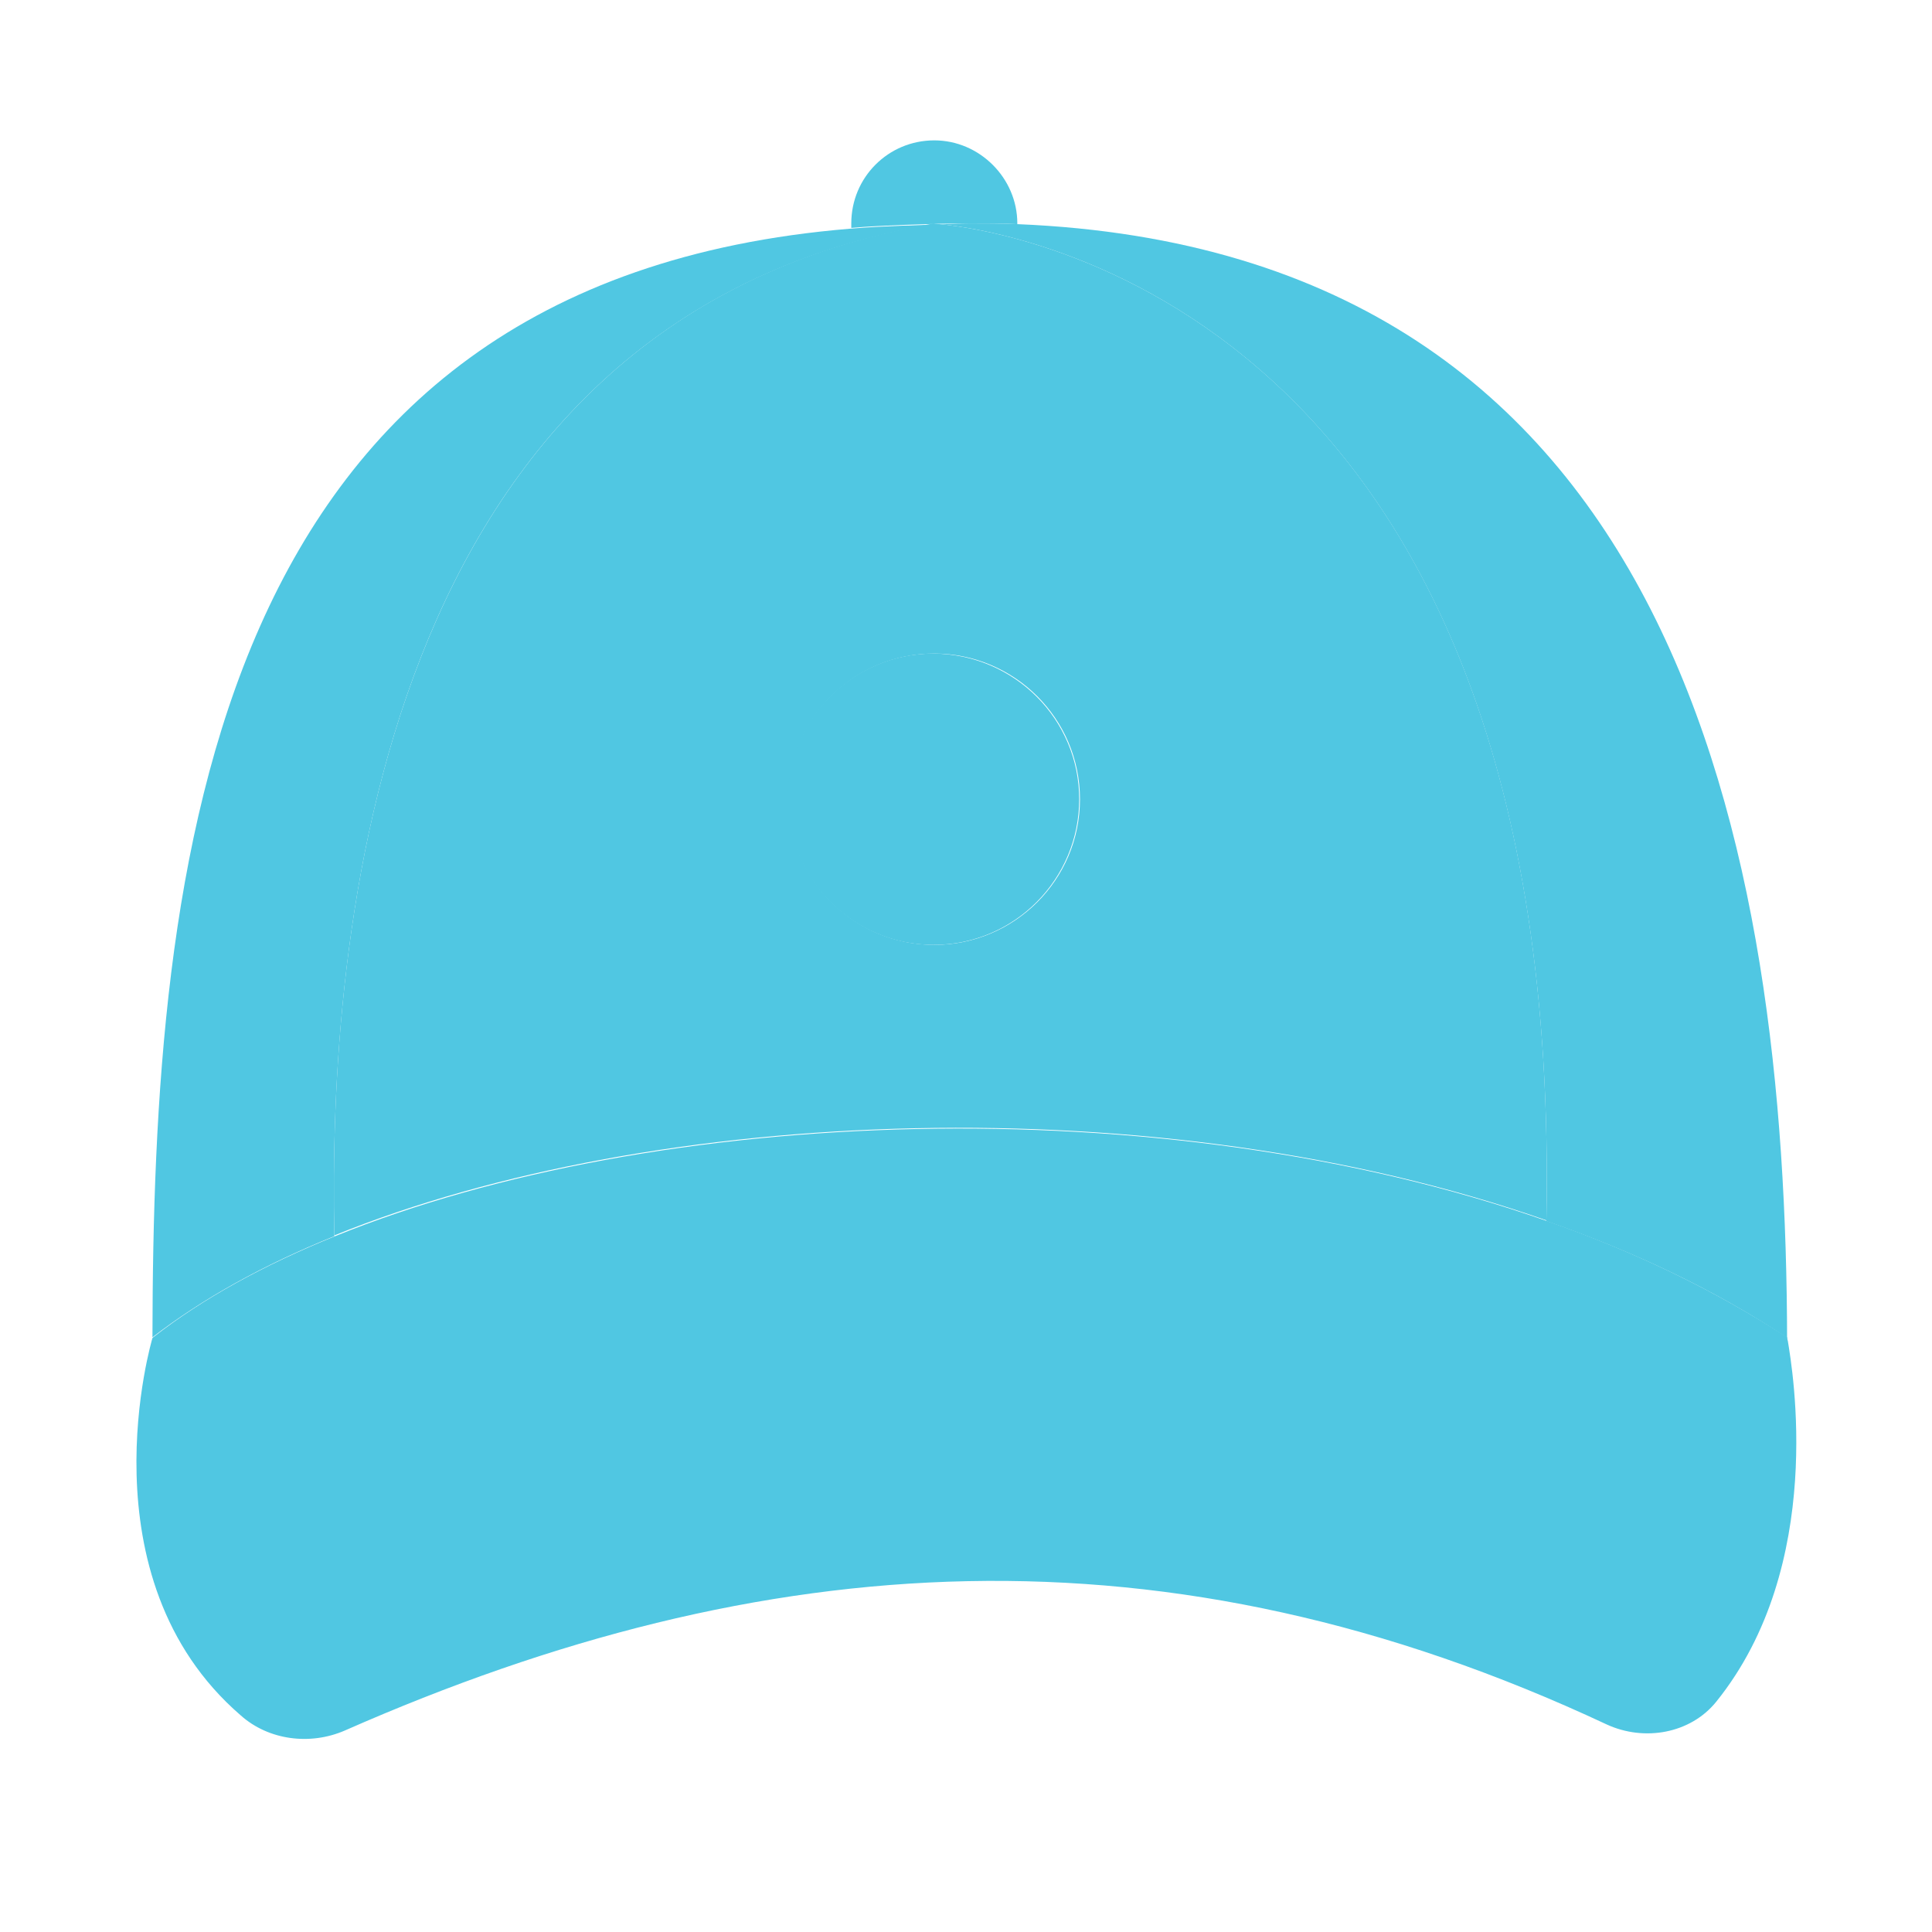 <?xml version="1.0" encoding="utf-8"?>
<!-- Generator: Adobe Illustrator 22.1.0, SVG Export Plug-In . SVG Version: 6.00 Build 0)  -->
<svg version="1.1" id="Layer_1" xmlns="http://www.w3.org/2000/svg" xmlns:xlink="http://www.w3.org/1999/xlink" x="0px" y="0px"
	 viewBox="0 0 256 256" style="enable-background:new 0 0 256 256;" xml:space="preserve">
<g>
	<path style="fill:#50C7E2;" d="M134.8,29.6v0.1c-2-0.1-4.1-0.1-6.3-0.1c-3,0-6,0.1-8.8,0.2c-2.4,0.1-4.7,0.2-6.9,0.4
		c0-0.2,0-0.4,0-0.6c0-6.1,4.9-11,11-11C129.8,18.6,134.8,23.6,134.8,29.6z"/>
	<path style="fill:#50C7E2;" d="M236.8,177.7c-0.1-0.3-0.1-0.5-0.1-0.5c-9.5-6.3-20.3-11.4-31.8-15.4
		C207.3,40.7,133,30.5,124.5,29.7c1.3,0,2.6-0.1,4-0.1c2.1,0,4.2,0,6.3,0.1C222.6,33.3,236.7,112.7,236.8,177.7z"/>
	<path style="fill:#50C7E2;" d="M44.3,163.8c-9.4,3.8-17.5,8.3-24.1,13.4c0.1-62.4,7.1-139.9,92.5-146.9c2.3-0.2,4.6-0.3,6.9-0.4
		c1.2,0,2.3-0.1,3.5-0.1C49.5,42.7,43.5,124.8,44.3,163.8z"/>
	<path style="fill:#50C7E2;" d="M124.5,29.7c-0.5,0-0.8-0.1-0.8-0.1c-0.2,0-0.4,0.1-0.5,0.1c-73.7,13-79.7,95.1-78.9,134
		c42.4-17.2,109.3-20,160.6-2C207.3,40.7,133,30.5,124.5,29.7z M123.8,125.2c-10.6,0-19.3-8.6-19.3-19.3s8.6-19.3,19.3-19.3
		c10.6,0,19.3,8.6,19.3,19.3S134.4,125.2,123.8,125.2z"/>
	<path style="fill:#50C7E2;" d="M227.4,225.5c-3.4,4.2-9.5,5.3-14.5,3c-58.3-27.3-111.8-23.6-167.2,0.8c-4.6,2-10.1,1.3-13.8-2
		c-21.2-18.3-11.7-50-11.7-50l0.1-0.1c6.5-5.1,14.7-9.6,24.1-13.4c42.4-17.2,109.3-20,160.6-2c11.5,4,22.3,9.2,31.8,15.4
		c0,0,0,0.2,0.1,0.5C237.5,181.4,242,207.4,227.4,225.5z"/>
	<path style="fill:#50C7E2;" d="M143,105.9c0,10.6-8.6,19.3-19.3,19.3c-10.6,0-19.3-8.6-19.3-19.3s8.6-19.3,19.3-19.3
		C134.4,86.7,143,95.3,143,105.9z"/>
</g>
<g style="opacity:0;">
	<path style="opacity:0.1;enable-background:new    ;" d="M236.8,177.7c-0.1-0.3-0.1-0.5-0.1-0.5c-9.5-6.3-20.3-11.4-31.8-15.4
		C207.3,40.7,133,30.5,124.5,29.7c1.3,0,2.6-0.1,4-0.1c2.1,0,4.2,0,6.3,0.1C222.6,33.3,236.7,112.7,236.8,177.7z"/>
	<path style="opacity:0.1;enable-background:new    ;" d="M44.3,163.8c-9.4,3.8-17.5,8.3-24.1,13.4c0.1-62.4,7.1-139.9,92.5-146.9
		c2.3-0.2,4.6-0.3,6.9-0.4c1.2,0,2.3-0.1,3.5-0.1C49.5,42.7,43.5,124.8,44.3,163.8z"/>
	<path style="opacity:0.3;enable-background:new    ;" d="M227.4,225.5c-3.4,4.2-9.5,5.3-14.5,3c-58.3-27.3-111.8-23.6-167.2,0.8
		c-4.6,2-10.1,1.3-13.8-2c-21.2-18.3-11.7-50-11.7-50l0.1-0.1c6.5-5.1,14.7-9.6,24.1-13.4c42.4-17.2,109.3-20,160.6-2
		c11.5,4,22.3,9.2,31.8,15.4c0,0,0,0.2,0.1,0.5C237.5,181.4,242,207.4,227.4,225.5z"/>
	<path style="opacity:0.2;fill:#FFFFFF;enable-background:new    ;" d="M143,105.9c0,10.6-8.6,19.3-19.3,19.3
		c-10.6,0-19.3-8.6-19.3-19.3s8.6-19.3,19.3-19.3C134.4,86.7,143,95.3,143,105.9z"/>
</g>
</svg>
